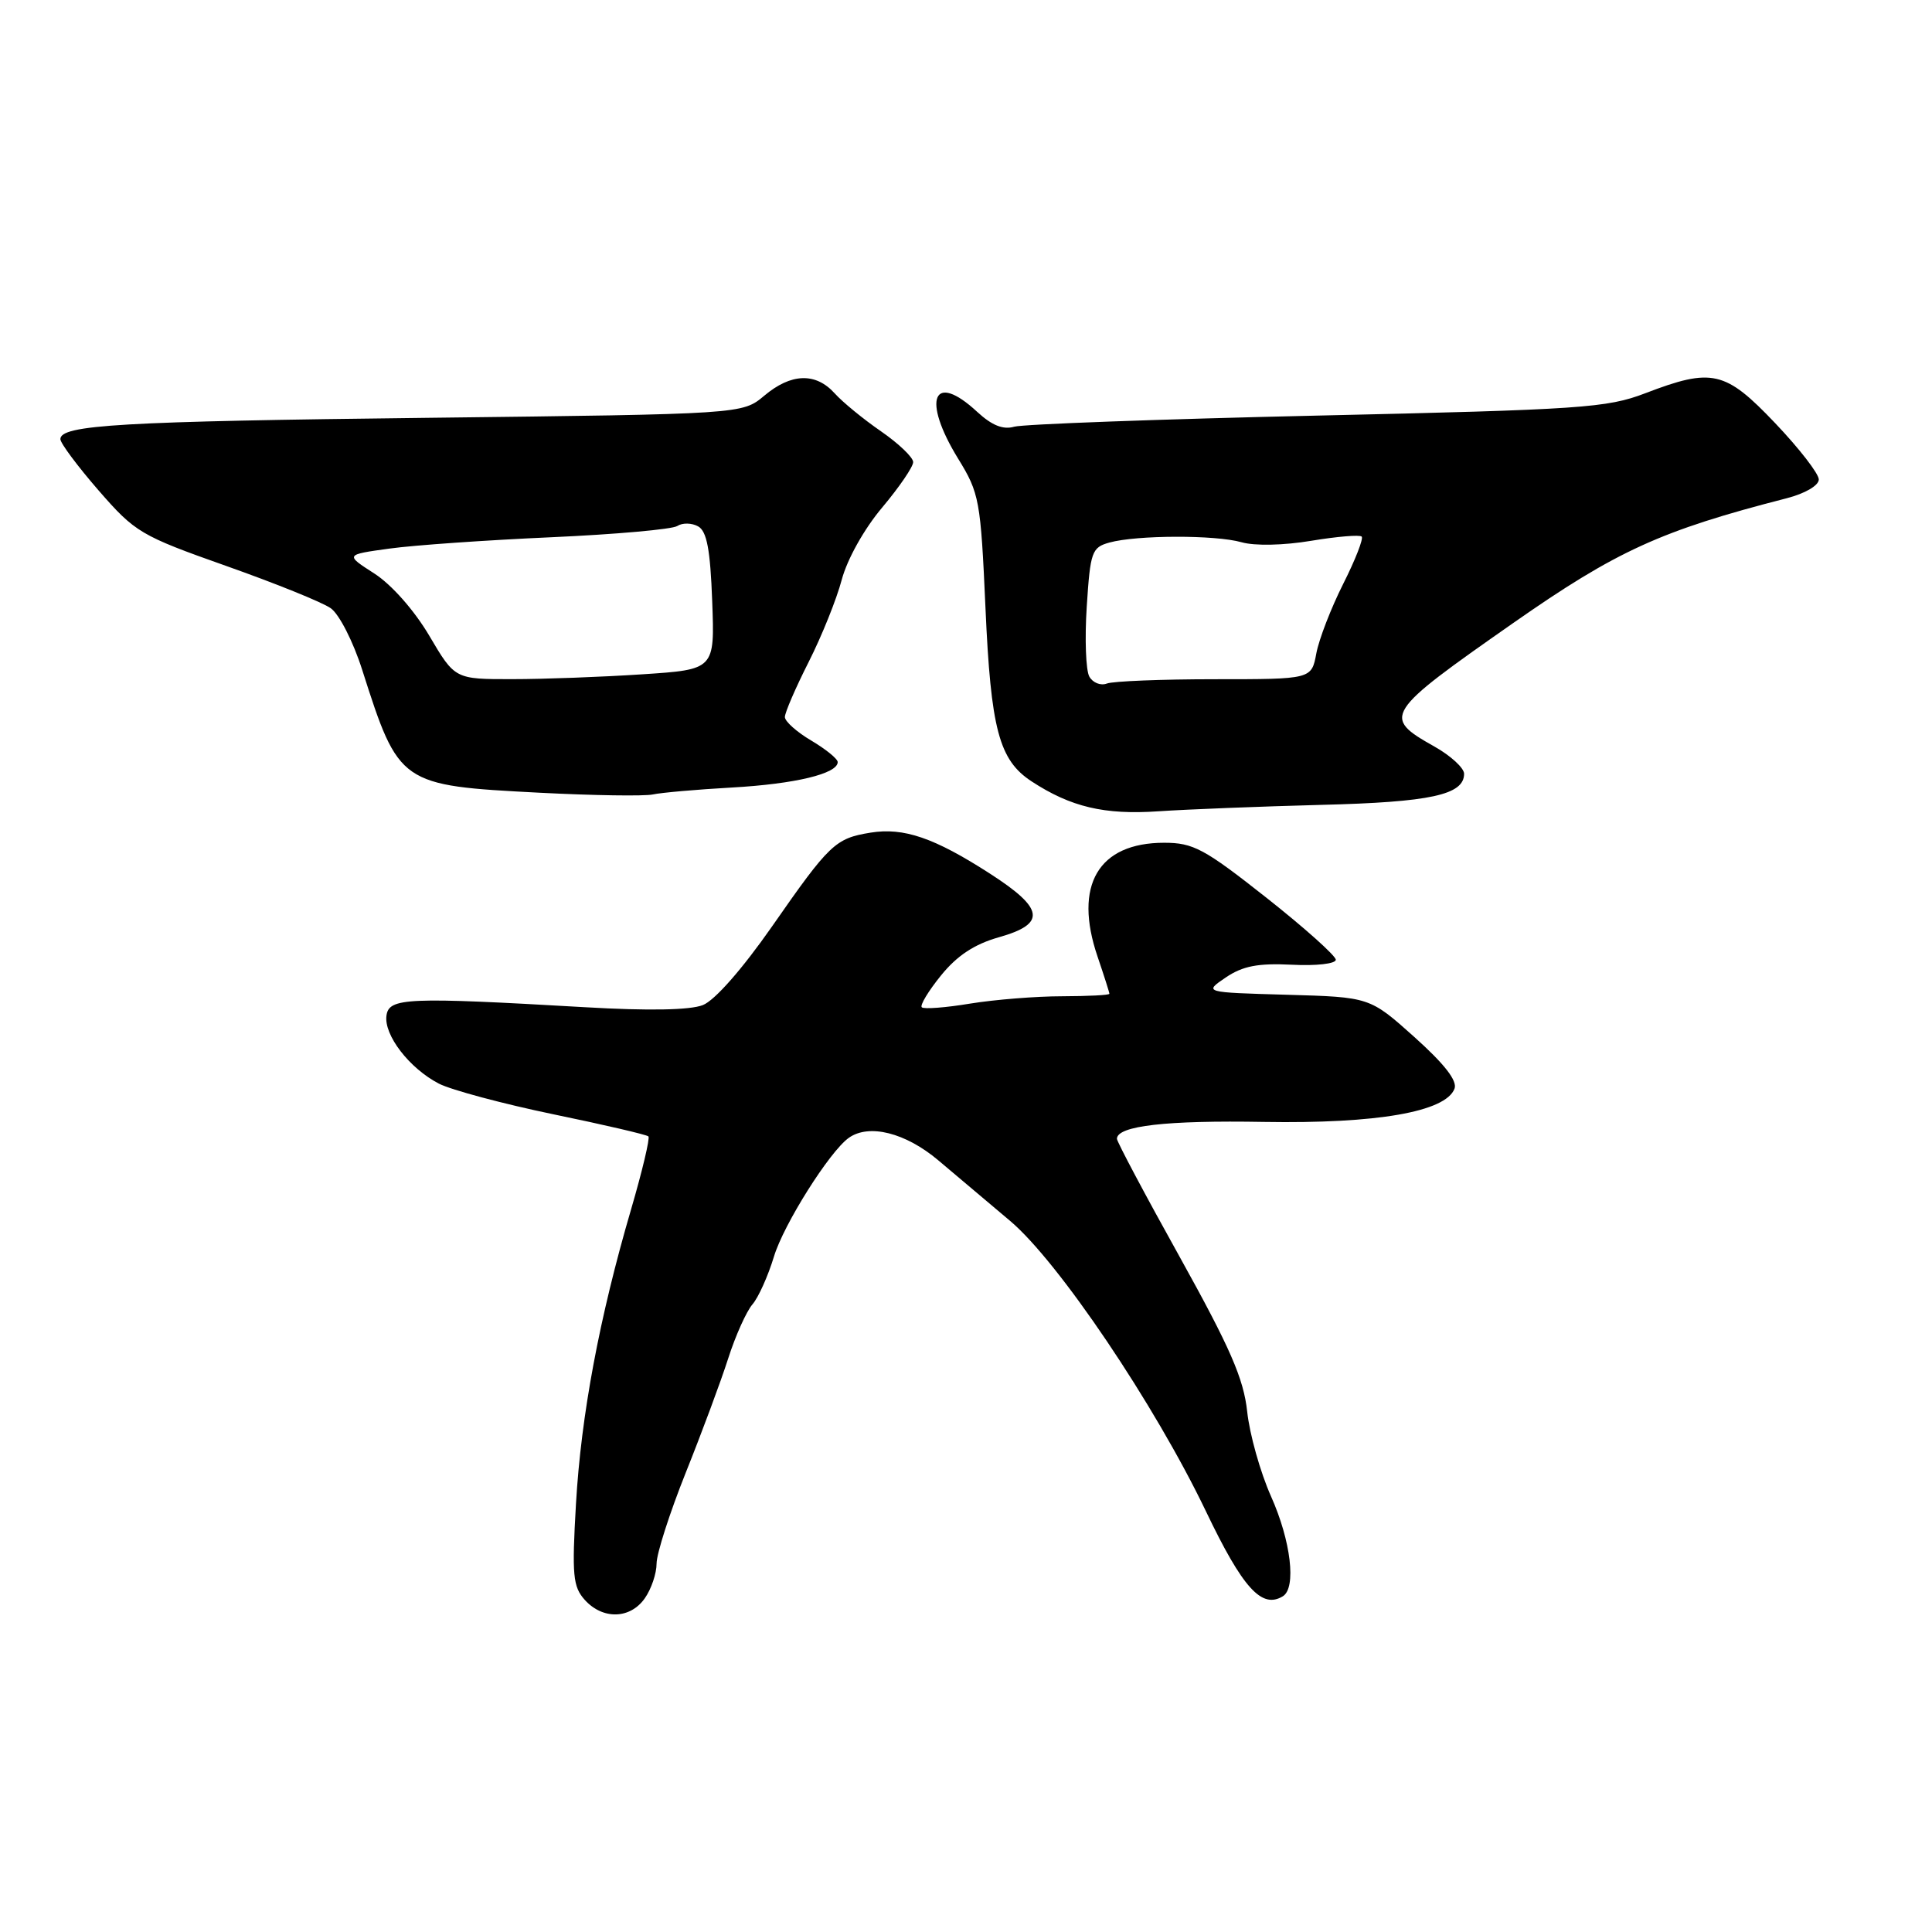 <?xml version="1.0" encoding="UTF-8" standalone="no"?>
<!DOCTYPE svg PUBLIC "-//W3C//DTD SVG 1.1//EN" "http://www.w3.org/Graphics/SVG/1.1/DTD/svg11.dtd" >
<svg xmlns="http://www.w3.org/2000/svg" xmlns:xlink="http://www.w3.org/1999/xlink" version="1.1" viewBox="0 0 256 256">
 <g >
 <path fill="currentColor"
d=" M 85.44 211.78 C 86.30 210.56 87.00 208.49 87.00 207.18 C 87.00 205.87 88.74 200.46 90.86 195.15 C 92.99 189.84 95.52 183.03 96.49 180.00 C 97.46 176.97 98.91 173.76 99.70 172.84 C 100.49 171.93 101.77 169.08 102.55 166.51 C 103.83 162.25 109.93 152.57 112.47 150.77 C 115.14 148.87 119.98 150.08 124.33 153.75 C 126.77 155.81 131.06 159.42 133.85 161.78 C 140.24 167.16 153.01 186.10 159.79 200.25 C 164.67 210.45 167.19 213.23 169.99 211.51 C 171.79 210.39 171.06 204.19 168.42 198.28 C 167.00 195.10 165.58 190.05 165.26 187.05 C 164.79 182.68 163.01 178.60 156.34 166.59 C 151.75 158.35 148.00 151.28 148.00 150.90 C 148.00 149.18 154.53 148.43 167.50 148.66 C 182.42 148.91 191.55 147.33 192.73 144.26 C 193.13 143.21 191.41 141.00 187.41 137.41 C 181.50 132.12 181.50 132.12 170.50 131.81 C 159.50 131.50 159.50 131.50 162.42 129.52 C 164.67 128.00 166.68 127.61 171.17 127.83 C 174.40 128.00 177.00 127.70 177.00 127.17 C 177.00 126.65 172.86 122.94 167.79 118.94 C 159.57 112.45 158.11 111.67 154.25 111.67 C 145.52 111.67 142.22 117.32 145.43 126.75 C 146.29 129.28 147.00 131.50 147.00 131.68 C 147.00 131.86 144.19 132.00 140.75 132.01 C 137.31 132.01 131.83 132.45 128.56 132.98 C 125.30 133.52 122.41 133.74 122.14 133.47 C 121.87 133.21 123.02 131.31 124.69 129.25 C 126.81 126.63 129.11 125.11 132.36 124.19 C 138.66 122.41 138.38 120.40 131.19 115.77 C 123.79 111.00 119.75 109.62 115.35 110.33 C 110.68 111.09 109.93 111.80 102.29 122.77 C 98.35 128.41 94.71 132.56 93.13 133.18 C 91.43 133.85 85.90 133.95 77.50 133.46 C 53.94 132.10 51.54 132.20 51.21 134.56 C 50.84 137.14 54.24 141.56 58.16 143.59 C 59.81 144.43 66.63 146.26 73.33 147.65 C 80.02 149.03 85.69 150.35 85.92 150.58 C 86.14 150.81 85.11 155.16 83.62 160.25 C 79.42 174.59 77.00 187.50 76.32 199.26 C 75.77 208.76 75.91 210.24 77.50 212.01 C 79.89 214.64 83.51 214.54 85.44 211.78 Z  M 175.05 106.65 C 189.57 106.29 194.00 105.32 194.00 102.53 C 194.00 101.76 192.22 100.13 190.05 98.91 C 183.09 95.00 183.41 94.51 200.50 82.56 C 214.21 72.98 220.07 70.30 236.75 66.02 C 239.19 65.39 241.00 64.33 241.00 63.53 C 241.00 62.77 238.40 59.41 235.22 56.07 C 228.60 49.11 226.87 48.71 218.00 52.11 C 212.93 54.05 209.54 54.28 174.50 55.07 C 153.60 55.54 135.55 56.21 134.39 56.54 C 132.92 56.97 131.43 56.37 129.49 54.58 C 123.64 49.15 122.11 52.89 126.96 60.78 C 129.78 65.36 129.94 66.28 130.58 80.54 C 131.29 96.63 132.38 100.71 136.68 103.53 C 141.89 106.94 146.35 107.99 153.50 107.50 C 157.35 107.24 167.05 106.86 175.05 106.65 Z  M 97.00 104.35 C 105.35 103.88 111.00 102.52 111.00 100.98 C 111.00 100.55 109.42 99.27 107.50 98.13 C 105.58 97.00 104.00 95.59 104.00 95.01 C 104.00 94.42 105.42 91.14 107.15 87.72 C 108.88 84.30 110.86 79.39 111.54 76.80 C 112.27 74.08 114.51 70.07 116.90 67.24 C 119.15 64.56 121.00 61.86 121.00 61.23 C 121.00 60.61 119.09 58.78 116.75 57.16 C 114.41 55.55 111.64 53.28 110.60 52.12 C 108.08 49.33 104.82 49.44 101.26 52.44 C 98.36 54.87 98.36 54.87 56.93 55.36 C 15.99 55.83 8.00 56.30 8.00 58.19 C 8.00 58.72 10.28 61.78 13.06 64.98 C 17.91 70.55 18.63 70.98 29.97 74.99 C 36.48 77.29 42.72 79.81 43.82 80.59 C 44.94 81.37 46.80 85.01 47.99 88.75 C 52.86 103.99 52.99 104.08 71.50 105.04 C 78.65 105.41 85.40 105.51 86.50 105.27 C 87.60 105.03 92.33 104.61 97.00 104.35 Z  M 144.34 89.65 C 143.88 88.83 143.72 84.65 144.00 80.37 C 144.47 73.10 144.67 72.54 147.00 71.89 C 150.63 70.89 161.03 70.86 164.51 71.85 C 166.26 72.35 170.07 72.27 173.73 71.66 C 177.16 71.09 180.17 70.84 180.43 71.10 C 180.69 71.36 179.59 74.18 177.98 77.37 C 176.38 80.55 174.77 84.70 174.42 86.58 C 173.78 90.00 173.78 90.00 160.97 90.00 C 153.93 90.00 147.49 90.26 146.67 90.57 C 145.85 90.89 144.80 90.47 144.34 89.65 Z  M 56.89 84.25 C 54.90 80.88 51.89 77.47 49.61 76.00 C 45.72 73.50 45.72 73.50 51.61 72.69 C 54.85 72.24 64.47 71.57 73.00 71.19 C 81.53 70.81 89.06 70.14 89.74 69.70 C 90.43 69.25 91.67 69.28 92.51 69.75 C 93.66 70.39 94.12 72.83 94.37 79.66 C 94.71 88.72 94.71 88.72 85.10 89.35 C 79.82 89.70 72.08 89.99 67.89 89.99 C 60.28 90.00 60.28 90.00 56.89 84.25 Z "/>
</g>
</svg>